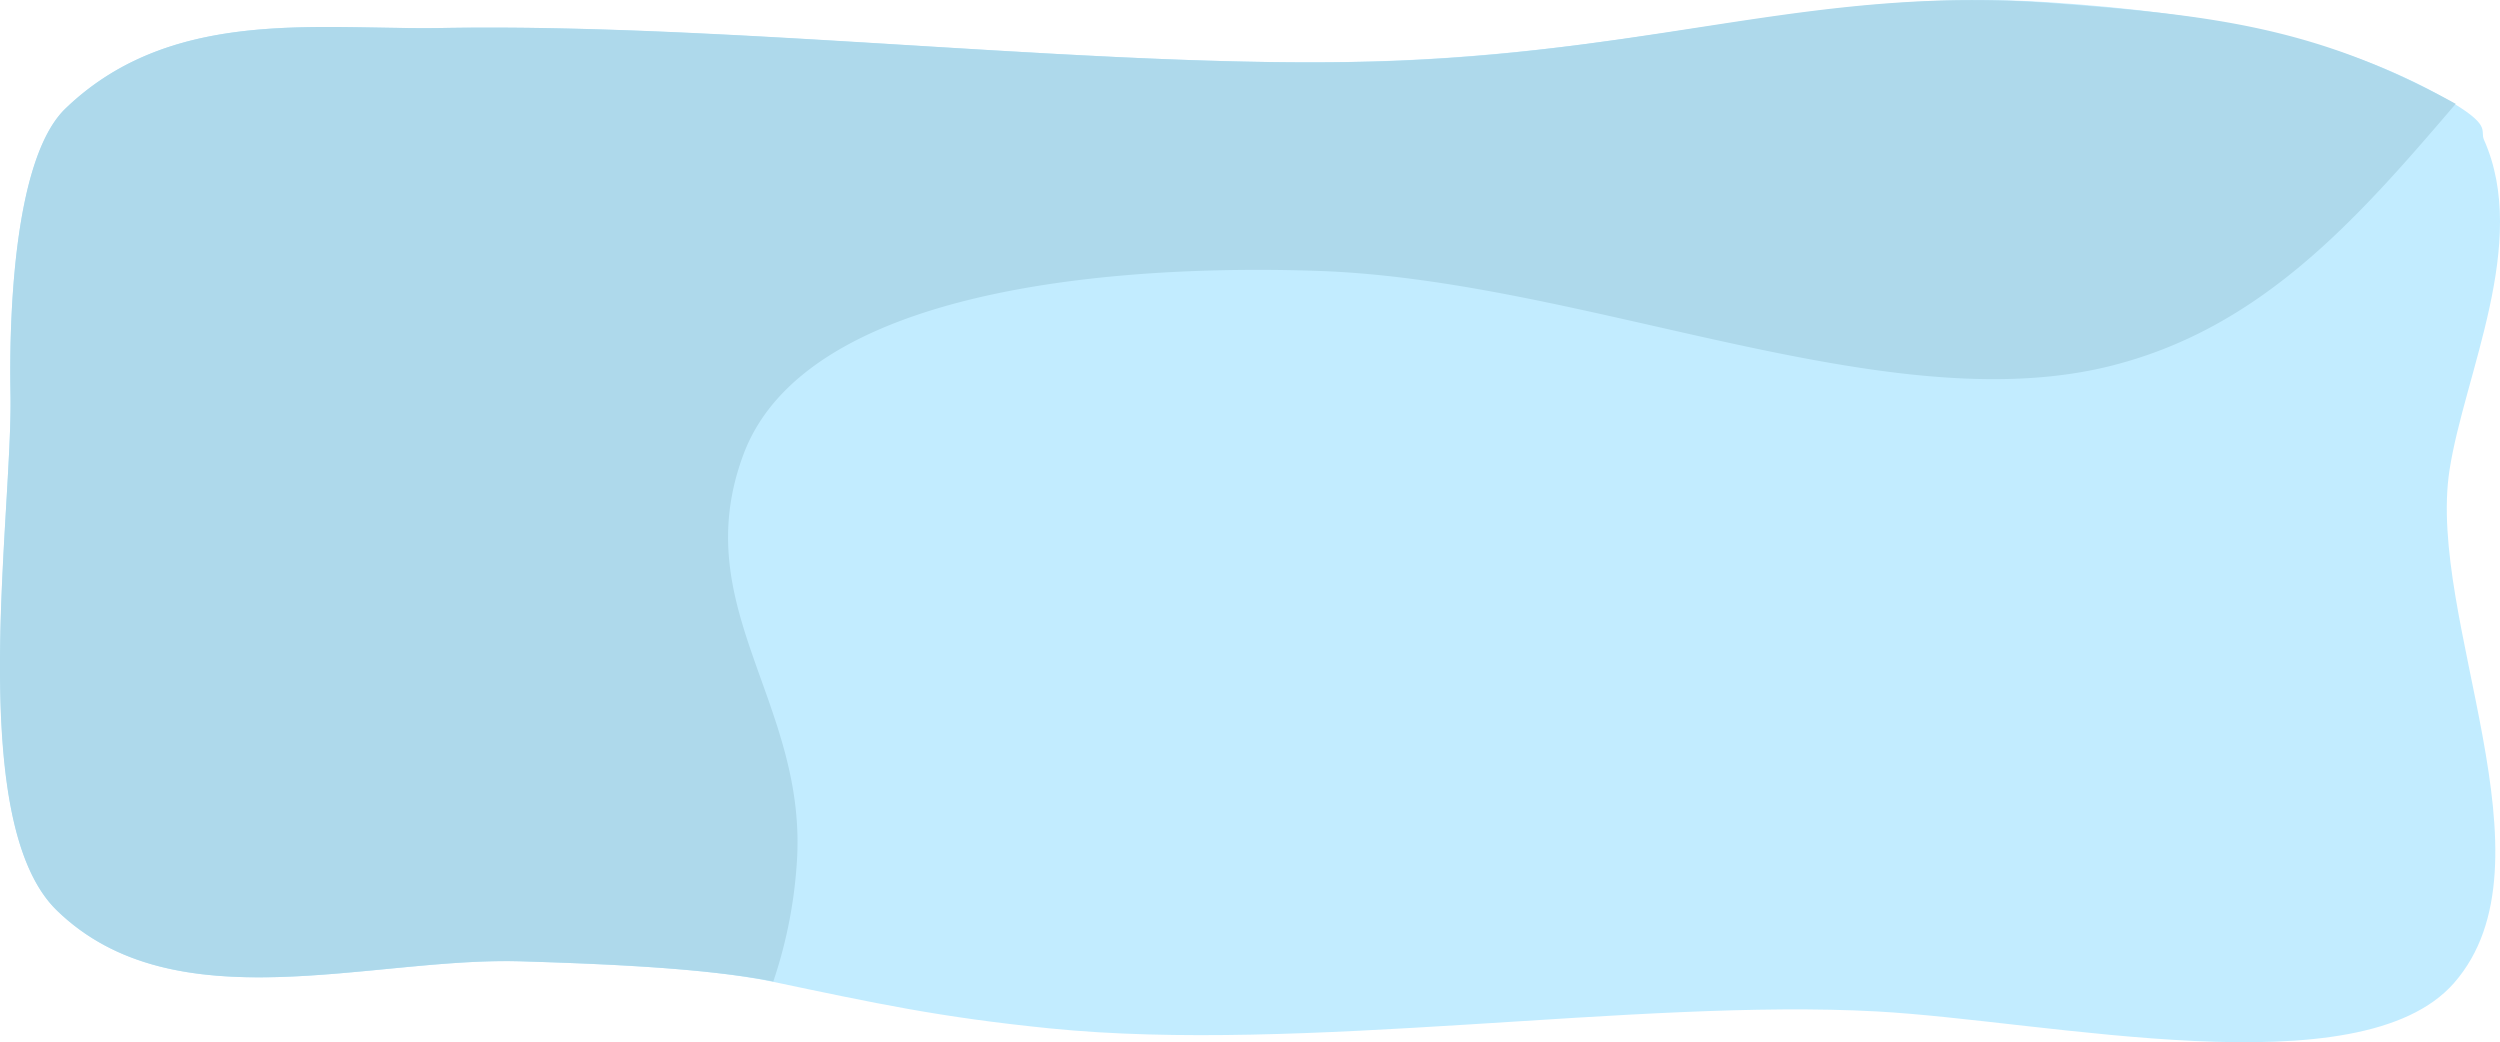 <svg xmlns="http://www.w3.org/2000/svg" width="237.541" height="99.029" viewBox="0 0 237.541 99.029"><defs><style>.a{fill:#c2ecff;}.b{fill:#aed9eb;}</style></defs><path class="a" d="M651.221,230.931c-8.939,10.209-38.539,3.587-54.892,2.7-22.833-1.238-54.558,4.027-78.5,1.616-10.534-1.061-16.5-2.364-26.482-4.46-6.422-1.348-17.354-1.715-23.732-1.917-14.22-.45-32.98,6.058-44.165-4.834-8.732-8.5-4.184-37.6-4.406-49.1-.143-7.442.346-22.386,5.229-27.09,10.1-9.729,24.084-7.457,35.748-7.655,28.78-.491,65.13,4.2,91,3.088,25.313-1.089,40.408-6.921,61.64-5.538,15.326,1,27.707,3.449,37.634,9.091,4.658,2.648,3.355,3.041,3.774,3.986,4.345,9.776-1.862,22.255-3.274,31.358C648.6,196.333,661.261,219.463,651.221,230.931Z" transform="translate(-418.048 -137.531)"/><path class="b" d="M651.38,147.4c-9.462,11.083-18.566,21.4-32.935,24.939-21.383,5.267-49.724-8.159-75.056-9.061-13.741-.489-48.258.087-54.711,17.46-5.339,14.37,5.819,23.338,5.115,38.18a44.12,44.12,0,0,1-2.27,11.873c-6.985-1.375-17.423-1.705-23.87-1.912-14.372-.462-32.974,6.055-44.2-4.836-8.763-8.5-4.189-37.612-4.409-49.1-.142-7.432.333-22.395,5.223-27.1,10.114-9.725,24.066-7.445,35.747-7.65,28.825-.506,65.043,4.191,91.036,3.1,25.431-1.07,39.957-7.089,61.791-5.476C628.6,138.983,638.271,140.192,651.38,147.4Z" transform="translate(-418.047 -137.534)"/></svg>
